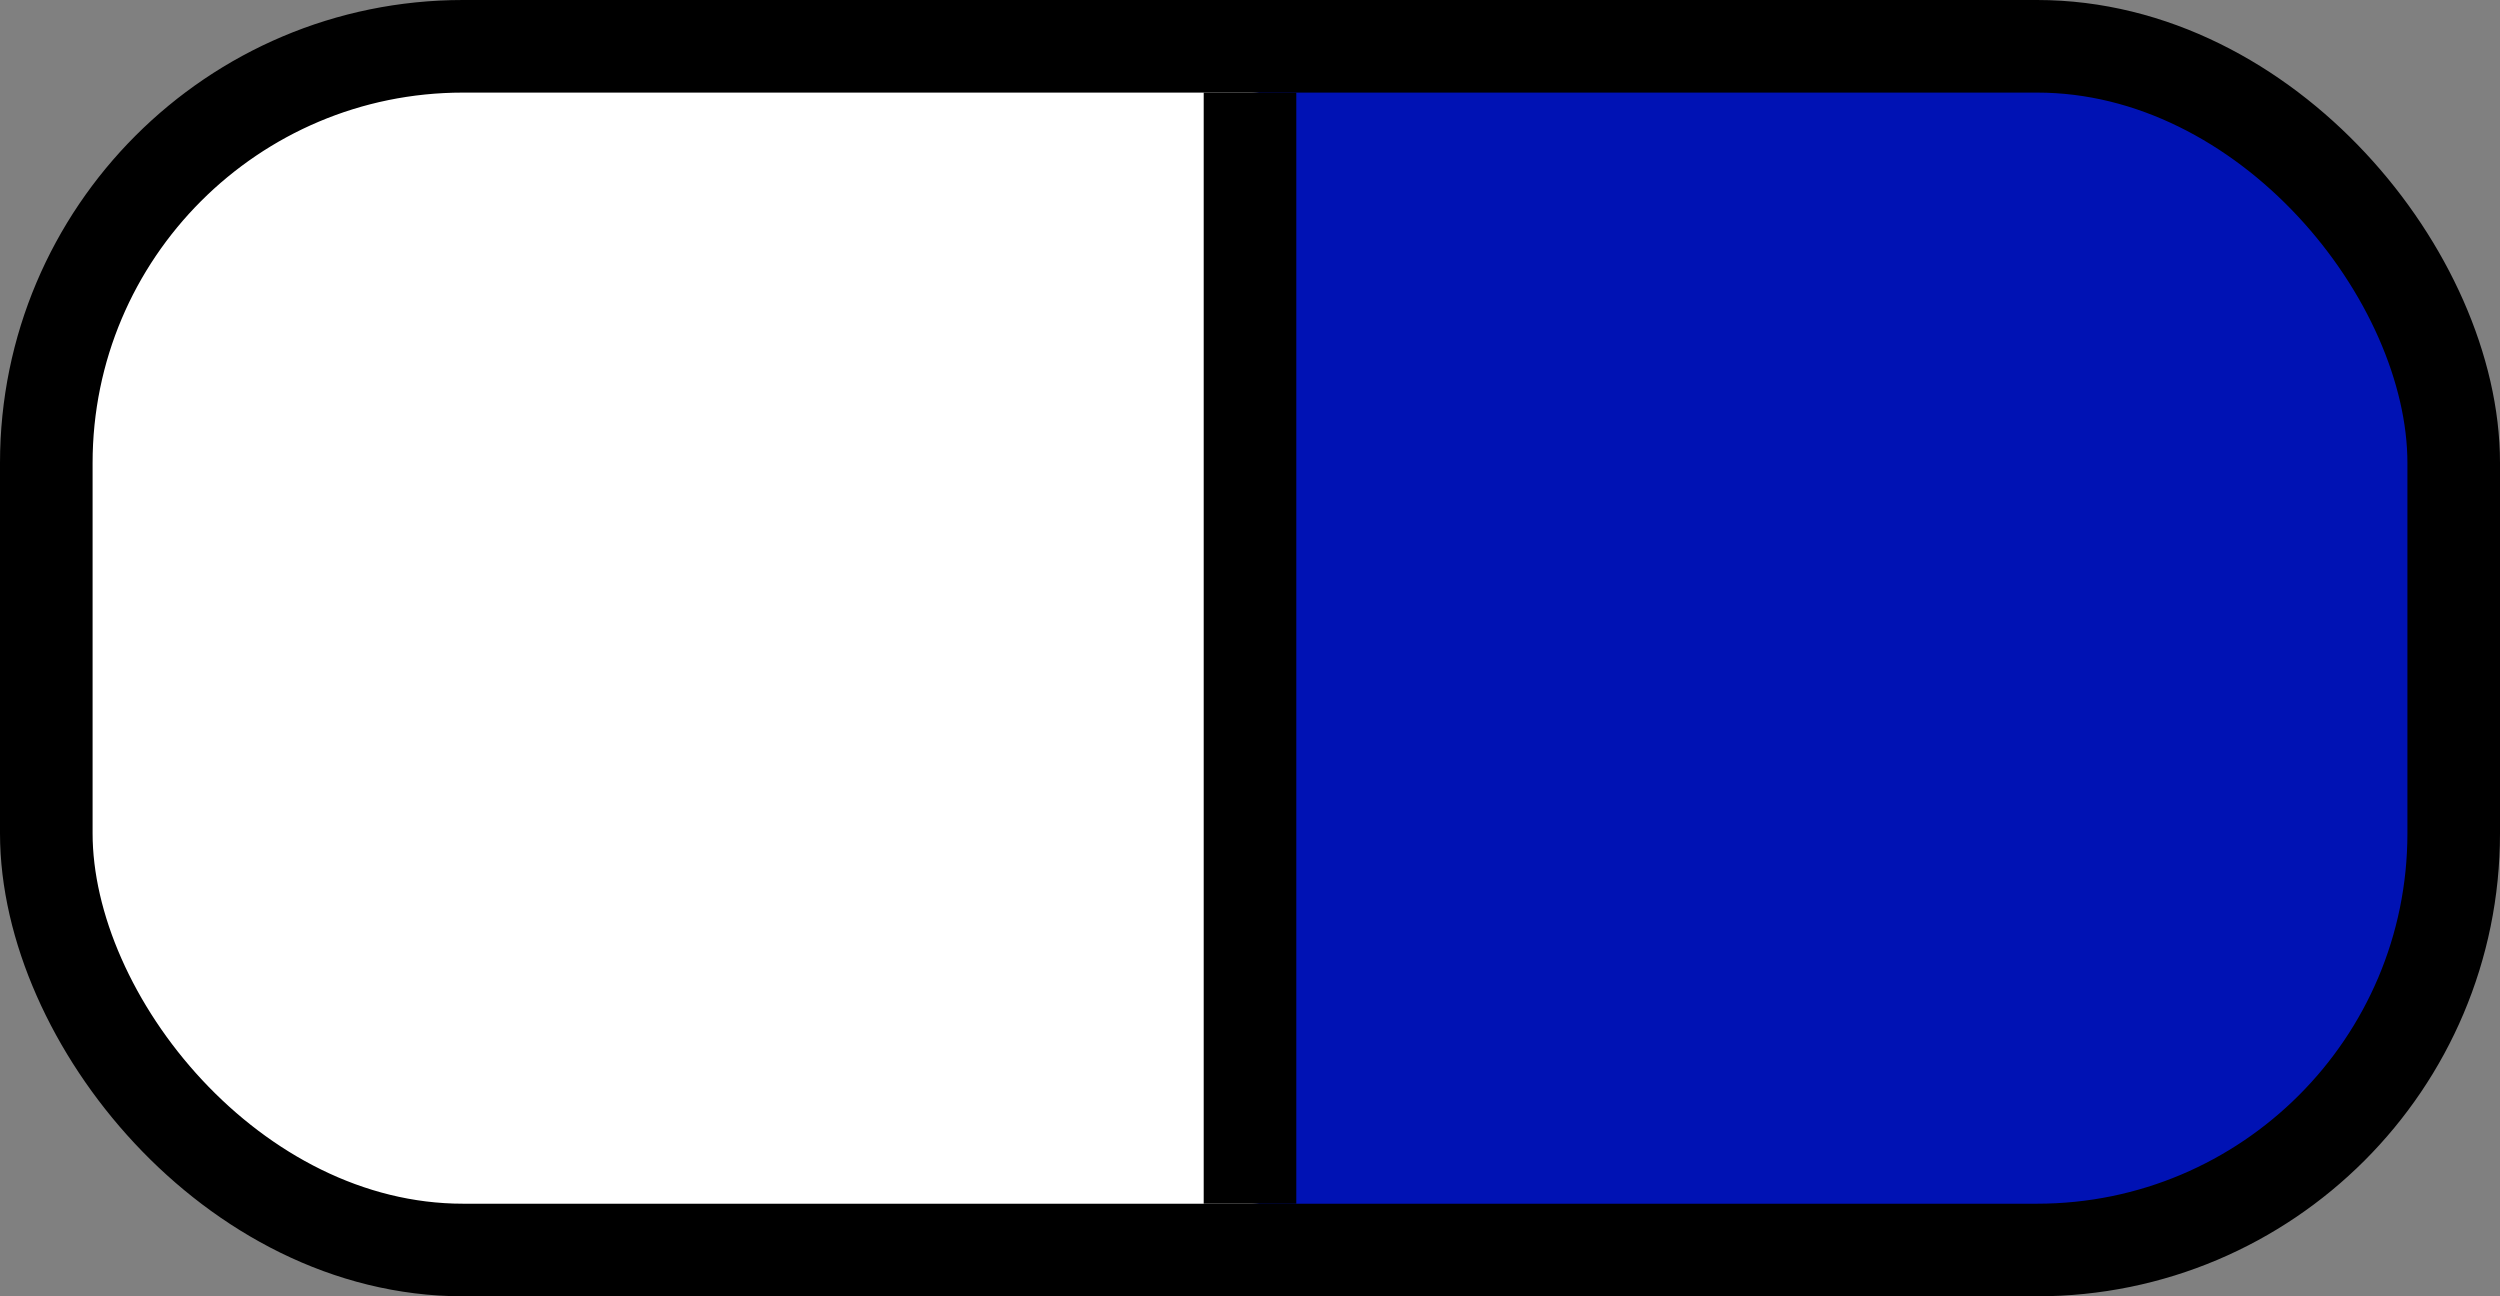 <svg width="27" height="14" viewBox="0 0 27 14" fill="none" xmlns="http://www.w3.org/2000/svg">
<rect x="0" y="0" width="27" height="14" fill="#808080" stroke="none"/>
<rect x="0.5" y="0.5" width="26" height="13" rx="4.5" fill="white"/>
<rect x="0.5" y="0.5" width="26" height="13" rx="4.5" fill="url(#paint0_linear)"/>
<rect x="0.5" y="0.5" width="26" height="13" rx="4.5" stroke="black"/>
<rect x="13" y="1" width="1" height="12" fill="black"/>
<defs>
<linearGradient id="paint0_linear" x1="27.5" y1="14" x2="13.5" y2="14" gradientUnits="userSpaceOnUse">
<stop offset="0.993" stop-color="#0012B4"/>
<stop offset="1" stop-color="white" stop-opacity="0"/>
<stop offset="1" stop-color="white"/>
</linearGradient>
</defs>
</svg>
